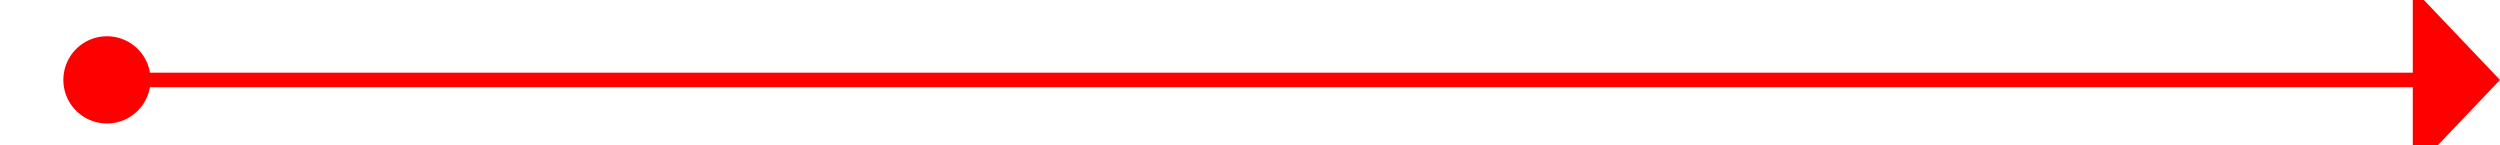 ﻿<?xml version="1.0" encoding="utf-8"?>
<svg version="1.1" xmlns:xlink="http://www.w3.org/1999/xlink" width="172px" height="10px" preserveAspectRatio="xMinYMid meet" viewBox="679 233  172 8" xmlns="http://www.w3.org/2000/svg">
  <path d="M 684.745 236.459  A 2 2 0 0 0 686.5 237.5 L 846 237.5  " stroke-width="1" stroke="#ff0000" fill="none" />
  <path d="M 686.359 234.495  A 3 3 0 0 0 683.359 237.495 A 3 3 0 0 0 686.359 240.495 A 3 3 0 0 0 689.359 237.495 A 3 3 0 0 0 686.359 234.495 Z M 845 243.8  L 851 237.5  L 845 231.2  L 845 243.8  Z " fill-rule="nonzero" fill="#ff0000" stroke="none" />
</svg>